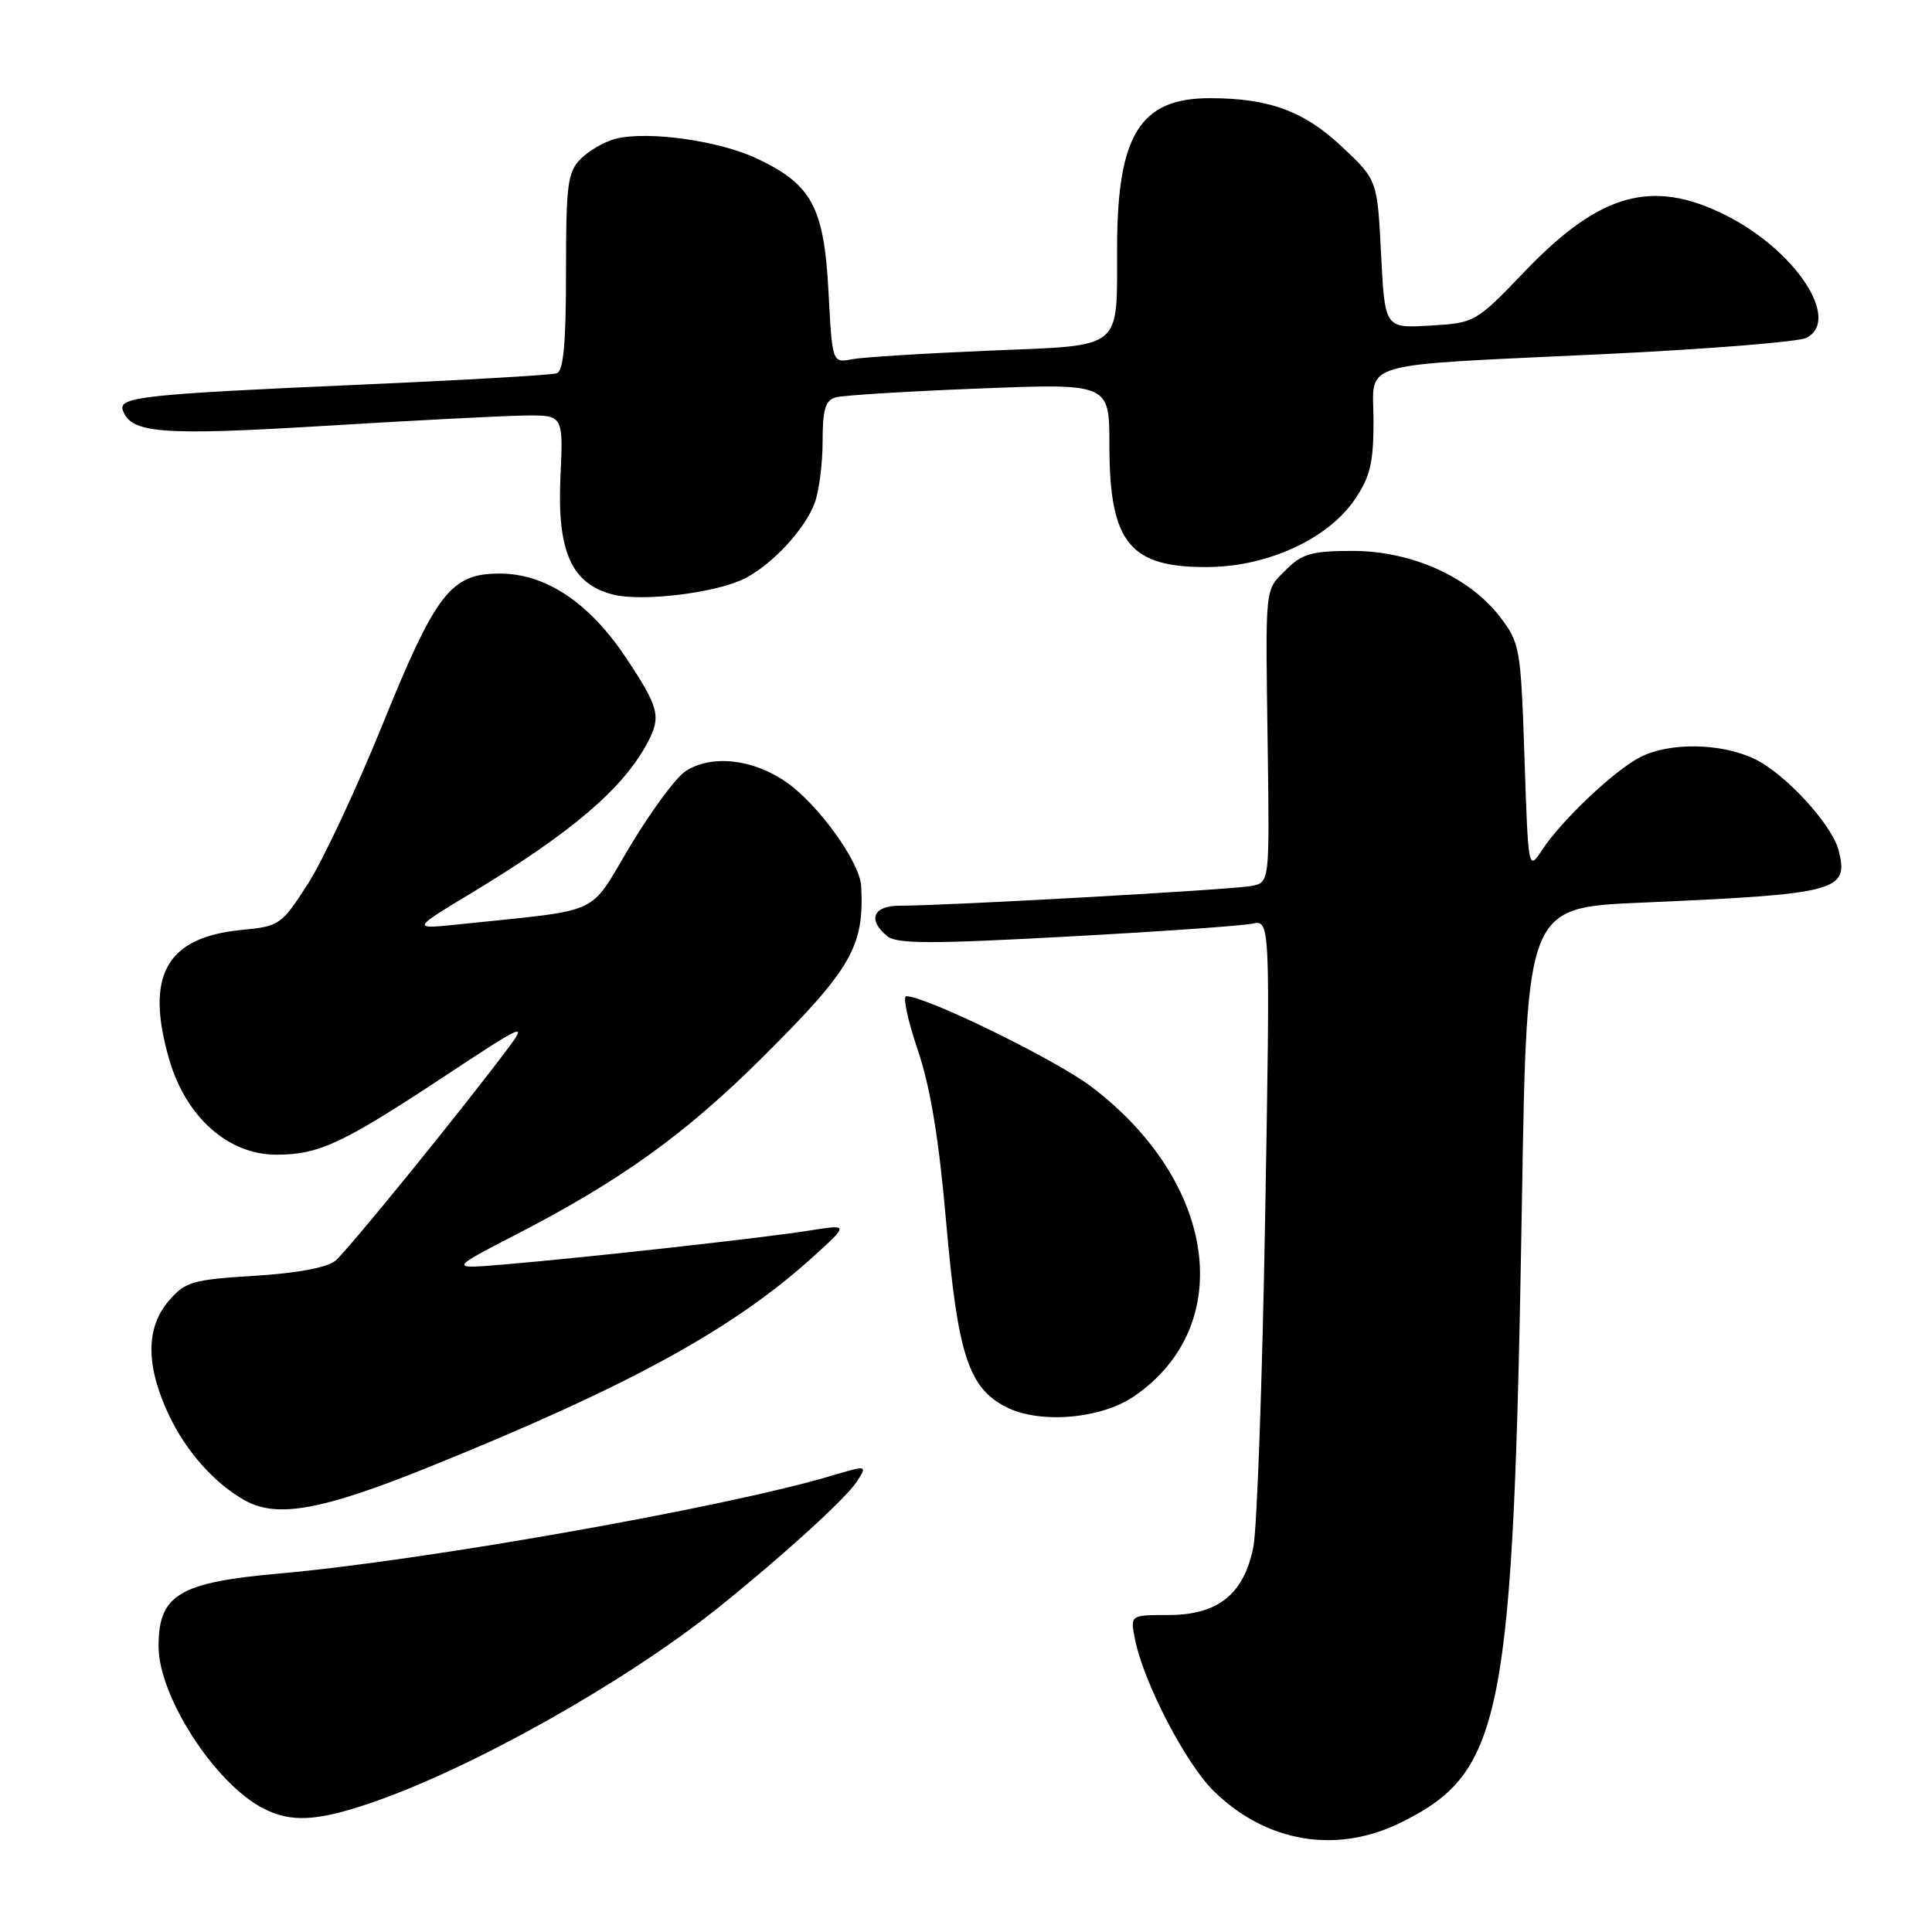 <?xml version="1.0" encoding="UTF-8" standalone="no"?>
<!DOCTYPE svg PUBLIC "-//W3C//DTD SVG 1.1//EN" "http://www.w3.org/Graphics/SVG/1.1/DTD/svg11.dtd" >
<svg xmlns="http://www.w3.org/2000/svg" xmlns:xlink="http://www.w3.org/1999/xlink" version="1.1" viewBox="0 0 256 256">
 <g >
 <path fill="currentColor"
d=" M 185.72 241.45 C 199.18 234.74 200.53 227.76 201.67 158.88 C 202.31 120.26 202.31 120.26 217.40 119.61 C 243.54 118.47 244.99 118.09 243.64 112.72 C 242.78 109.28 236.53 102.48 232.46 100.55 C 228.00 98.43 221.18 98.34 217.31 100.34 C 213.85 102.13 206.86 108.75 204.32 112.65 C 202.51 115.41 202.50 115.35 202.00 100.38 C 201.52 85.91 201.40 85.20 198.78 81.77 C 194.71 76.45 187.04 73.00 179.26 73.00 C 173.85 73.00 172.55 73.36 170.45 75.45 C 167.54 78.37 167.67 77.08 167.98 99.20 C 168.22 116.91 168.22 116.91 165.86 117.39 C 163.49 117.88 125.36 120.02 119.25 120.01 C 115.70 120.00 114.91 121.85 117.55 124.04 C 118.80 125.08 123.31 125.09 141.30 124.11 C 153.51 123.45 164.59 122.68 165.91 122.39 C 168.32 121.88 168.32 121.88 167.64 161.19 C 167.27 182.81 166.56 202.51 166.08 204.97 C 164.83 211.24 161.39 214.00 154.82 214.00 C 149.75 214.00 149.75 214.00 150.39 217.20 C 151.54 222.97 157.12 233.71 160.86 237.36 C 167.85 244.18 177.16 245.72 185.72 241.45 Z  M 49.25 238.86 C 62.52 234.31 82.72 222.97 95.00 213.16 C 103.41 206.44 112.00 198.65 113.49 196.38 C 114.97 194.12 114.97 194.12 110.05 195.58 C 95.98 199.76 56.12 206.81 37.00 208.50 C 23.70 209.68 20.99 211.32 21.01 218.18 C 21.03 224.79 28.43 236.25 34.82 239.59 C 38.53 241.53 41.97 241.35 49.25 238.86 Z  M 56.72 194.44 C 83.27 183.72 97.14 176.14 107.76 166.51 C 112.50 162.22 112.50 162.22 107.15 163.07 C 100.92 164.05 77.87 166.61 67.00 167.53 C 59.50 168.17 59.50 168.17 68.31 163.62 C 82.30 156.40 90.80 150.29 101.10 140.04 C 112.82 128.38 114.54 125.40 114.11 117.42 C 113.94 114.22 108.42 106.56 104.15 103.61 C 99.73 100.54 94.20 99.96 90.81 102.21 C 89.54 103.05 86.25 107.51 83.49 112.12 C 77.88 121.49 80.15 120.45 61.00 122.46 C 54.50 123.14 54.50 123.14 62.50 118.31 C 75.81 110.28 82.63 104.44 85.85 98.32 C 87.63 94.93 87.30 93.68 82.91 87.10 C 78.06 79.84 72.29 76.00 66.22 76.00 C 59.74 76.00 57.77 78.54 50.69 96.00 C 47.23 104.53 42.78 114.03 40.80 117.11 C 37.31 122.55 37.04 122.74 32.03 123.22 C 22.01 124.19 19.19 129.25 22.43 140.41 C 24.64 148.02 30.24 153.00 36.60 153.00 C 42.28 153.00 45.32 151.58 59.13 142.46 C 69.41 135.67 69.89 135.46 67.34 138.87 C 61.18 147.10 46.07 165.70 44.44 167.05 C 43.34 167.96 39.37 168.71 33.71 169.05 C 25.49 169.56 24.53 169.84 22.37 172.36 C 19.30 175.93 19.30 180.98 22.38 187.50 C 24.69 192.38 28.47 196.61 32.50 198.84 C 36.75 201.18 42.66 200.11 56.72 194.44 Z  M 150.28 185.01 C 163.92 175.67 161.25 156.56 144.55 143.95 C 139.80 140.37 122.68 132.00 120.08 132.00 C 119.60 132.00 120.28 135.20 121.60 139.10 C 123.29 144.09 124.41 150.90 125.37 161.93 C 126.90 179.50 128.33 183.89 133.32 186.44 C 137.76 188.71 145.88 188.03 150.28 185.01 Z  M 98.78 76.60 C 102.42 74.70 106.63 70.14 107.94 66.68 C 108.52 65.14 109.00 61.45 109.00 58.50 C 109.00 54.24 109.36 53.03 110.75 52.65 C 111.71 52.38 120.26 51.85 129.75 51.48 C 147.00 50.80 147.00 50.80 147.00 58.95 C 147.00 72.00 149.70 75.28 160.33 75.13 C 168.12 75.02 176.02 71.34 179.52 66.18 C 181.55 63.19 182.00 61.32 182.00 55.81 C 182.00 47.67 179.07 48.52 213.00 46.90 C 226.47 46.25 238.34 45.29 239.36 44.77 C 244.01 42.38 237.88 33.11 228.59 28.48 C 218.90 23.65 211.99 25.59 202.09 35.91 C 195.54 42.74 195.45 42.79 189.50 43.14 C 183.50 43.50 183.50 43.50 183.00 33.68 C 182.50 23.86 182.50 23.86 177.90 19.52 C 172.83 14.73 168.19 13.01 160.31 13.01 C 151.10 13.00 148.07 17.83 148.02 32.62 C 147.98 46.61 149.09 45.70 131.15 46.46 C 122.54 46.82 114.32 47.33 112.89 47.60 C 110.28 48.10 110.28 48.10 109.78 38.66 C 109.20 27.46 107.57 24.43 100.28 21.00 C 95.21 18.62 85.86 17.32 81.56 18.39 C 80.13 18.76 78.06 19.94 76.97 21.03 C 75.21 22.79 75.00 24.39 75.00 36.03 C 75.00 45.57 74.67 49.17 73.75 49.47 C 73.06 49.70 61.25 50.38 47.50 50.98 C 19.30 52.22 15.70 52.60 16.26 54.31 C 17.28 57.43 21.26 57.75 43.00 56.43 C 54.83 55.71 66.78 55.09 69.57 55.06 C 74.64 55.00 74.64 55.00 74.26 63.25 C 73.81 73.07 75.72 77.35 81.18 78.77 C 85.10 79.78 95.02 78.56 98.78 76.60 Z "/>
</g>
</svg>